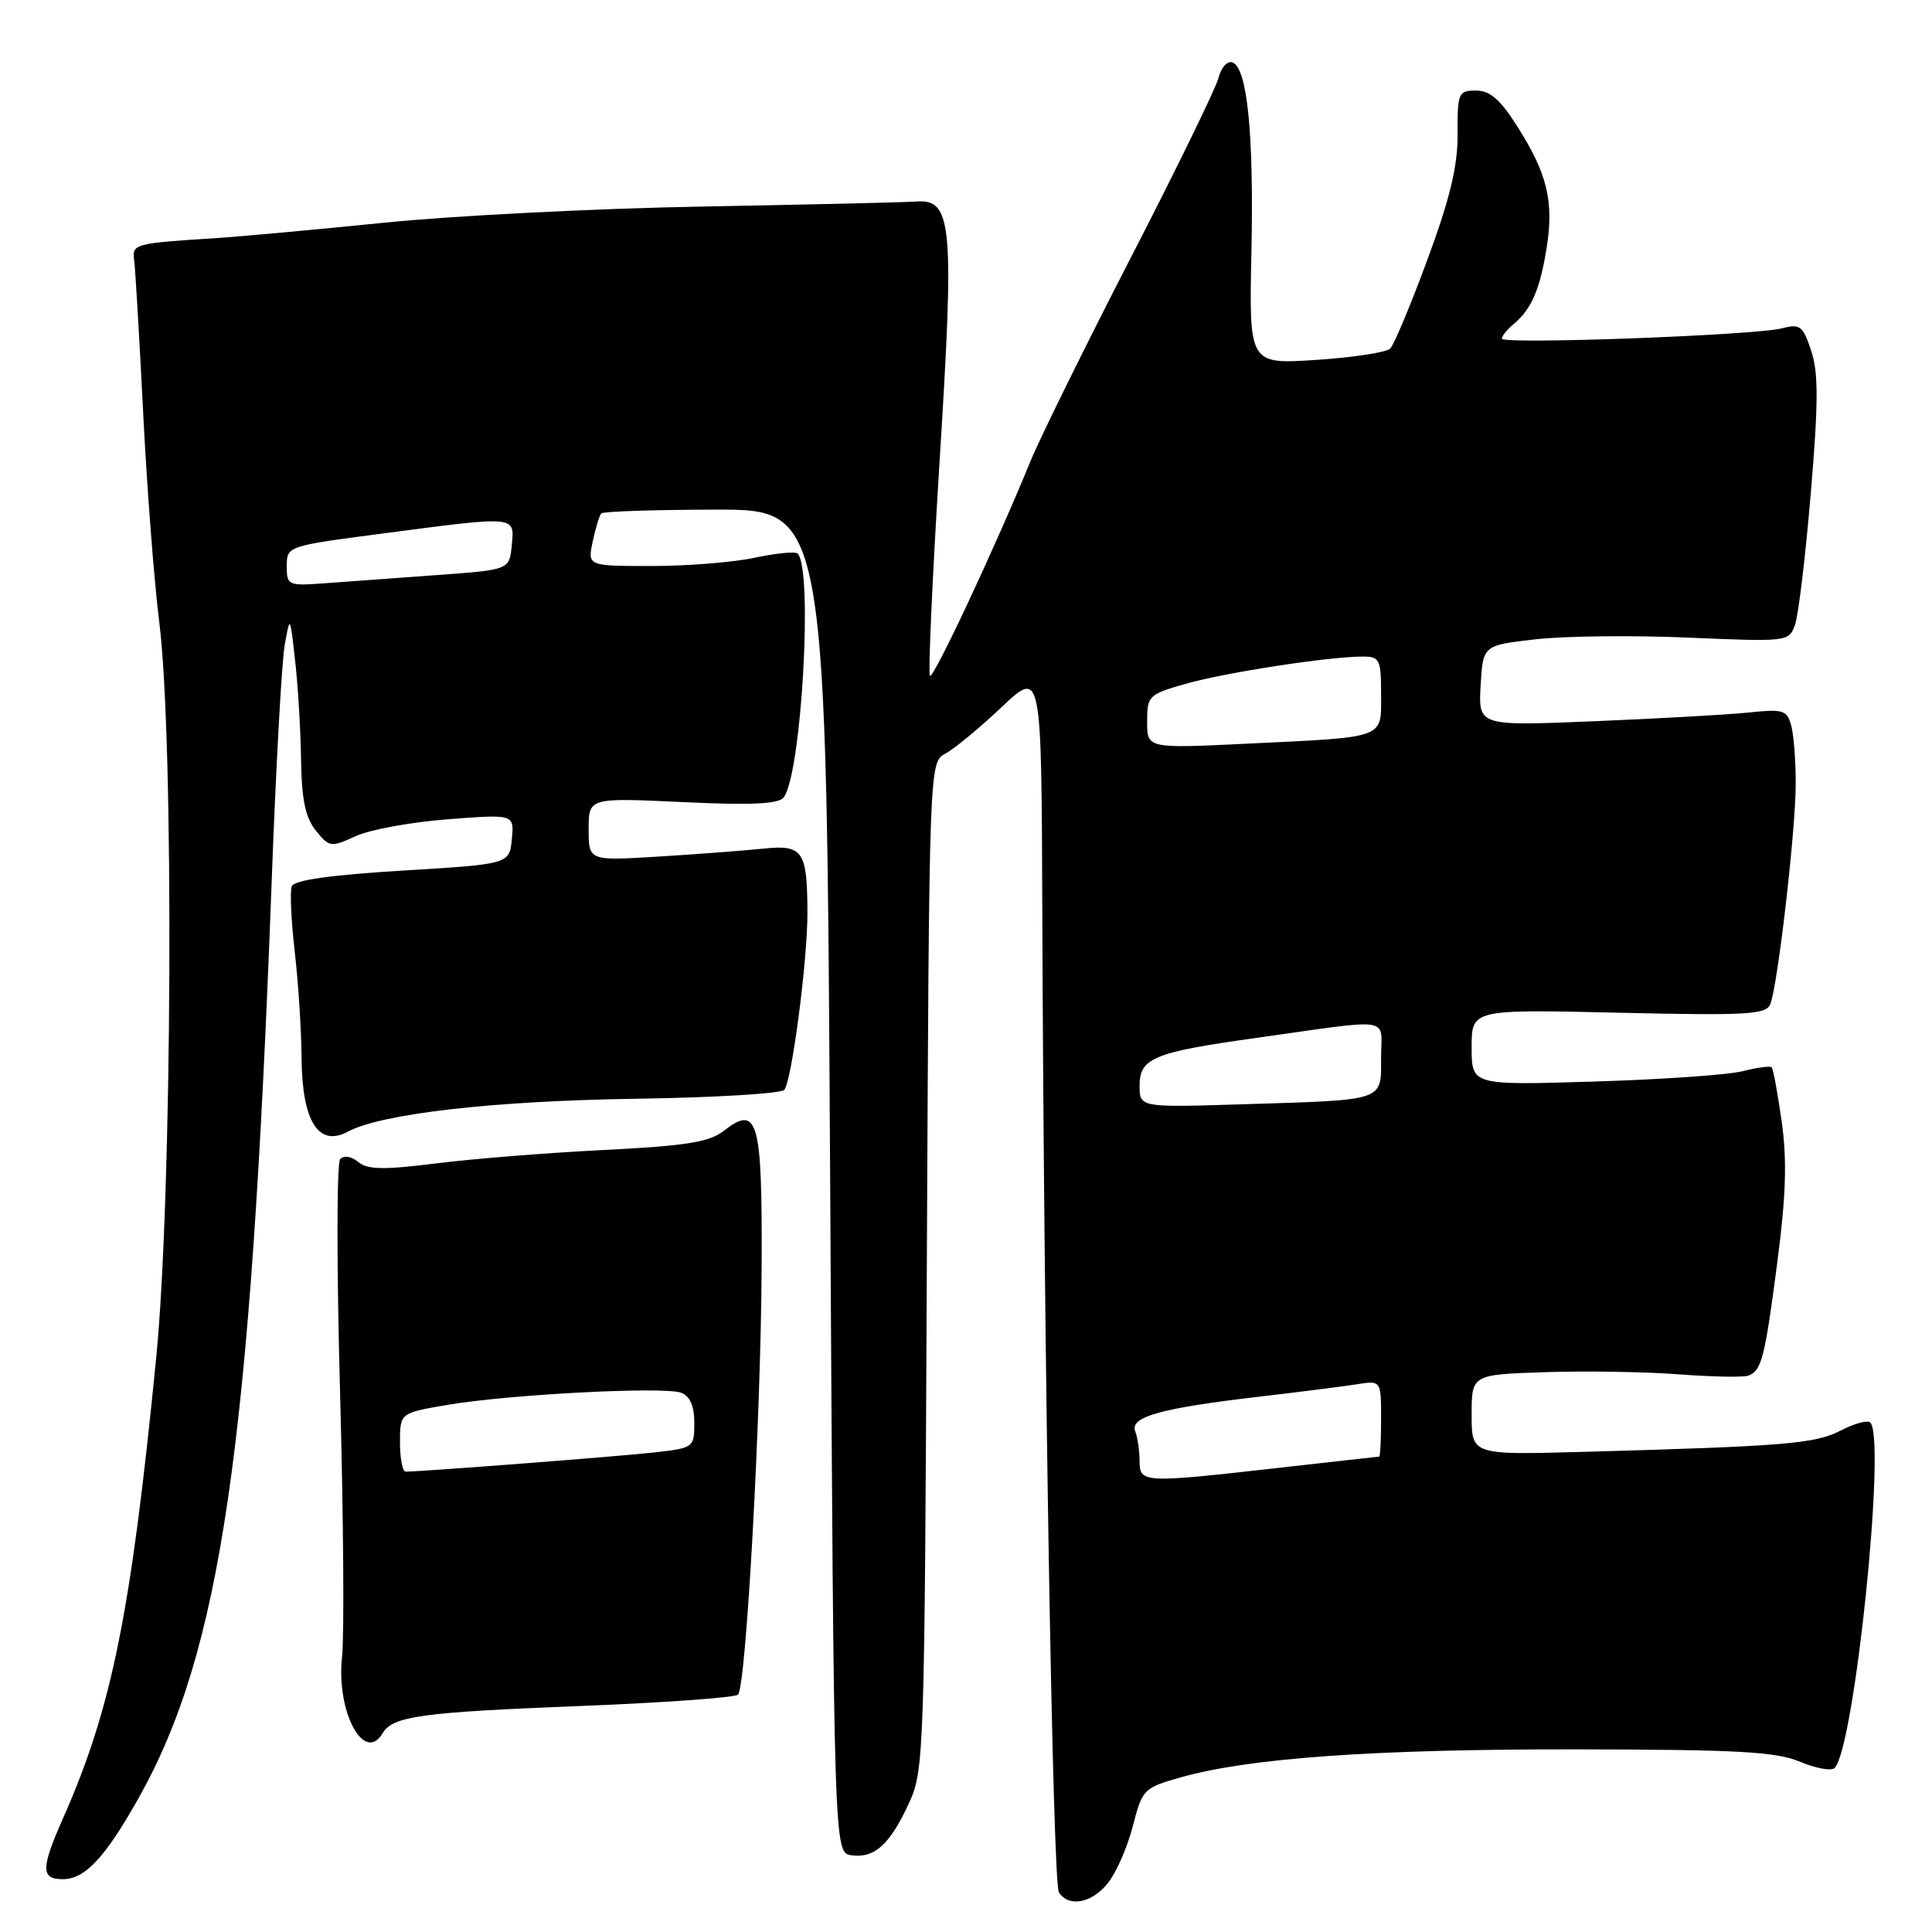 <?xml version="1.0" encoding="UTF-8" standalone="no"?>
<!DOCTYPE svg PUBLIC "-//W3C//DTD SVG 1.1//EN" "http://www.w3.org/Graphics/SVG/1.1/DTD/svg11.dtd" >
<svg xmlns="http://www.w3.org/2000/svg" xmlns:xlink="http://www.w3.org/1999/xlink" version="1.1" viewBox="0 0 256 256">
 <g >
 <path fill="currentColor"
d=" M 146.84 249.47 C 147.93 248.09 149.41 244.70 150.11 241.95 C 151.36 237.09 151.54 236.90 156.45 235.51 C 165.50 232.95 182.01 231.77 208.58 231.80 C 230.23 231.83 235.31 232.10 238.51 233.44 C 240.62 234.32 242.69 234.70 243.10 234.27 C 245.74 231.52 249.96 190.62 247.82 188.49 C 247.47 188.14 245.71 188.62 243.91 189.55 C 240.50 191.31 236.62 191.63 209.75 192.38 C 195.00 192.79 195.00 192.79 195.00 187.46 C 195.00 182.14 195.00 182.14 204.75 181.82 C 210.11 181.64 218.10 181.77 222.50 182.11 C 226.90 182.44 231.03 182.52 231.67 182.28 C 233.42 181.63 233.86 179.92 235.52 167.12 C 236.66 158.38 236.80 153.68 236.08 148.60 C 235.55 144.85 234.96 141.62 234.75 141.42 C 234.55 141.22 232.84 141.45 230.94 141.93 C 229.05 142.42 220.19 143.04 211.25 143.31 C 195.00 143.81 195.00 143.81 195.00 138.78 C 195.00 133.74 195.00 133.74 214.46 134.19 C 231.47 134.58 234.01 134.44 234.57 133.07 C 235.54 130.71 237.91 110.28 237.94 104.00 C 237.96 100.97 237.69 97.46 237.36 96.19 C 236.79 94.07 236.33 93.93 231.62 94.42 C 228.80 94.71 219.61 95.22 211.19 95.57 C 195.89 96.20 195.89 96.20 196.19 90.85 C 196.50 85.50 196.50 85.50 203.50 84.71 C 207.35 84.27 216.47 84.17 223.76 84.49 C 236.90 85.05 237.04 85.03 237.85 82.78 C 238.30 81.52 239.24 73.68 239.94 65.34 C 240.95 53.38 240.96 49.41 240.00 46.50 C 238.90 43.17 238.52 42.88 236.14 43.50 C 232.61 44.43 199.00 45.67 199.00 44.87 C 199.00 44.53 199.70 43.66 200.55 42.95 C 202.93 40.98 204.06 38.35 204.95 32.78 C 205.91 26.67 205.02 22.99 201.03 16.72 C 198.79 13.18 197.43 12.00 195.58 12.00 C 193.24 12.00 193.11 12.30 193.14 17.75 C 193.16 22.03 192.14 26.28 189.15 34.38 C 186.94 40.36 184.72 45.68 184.21 46.19 C 183.71 46.69 179.29 47.37 174.39 47.69 C 165.50 48.27 165.50 48.27 165.82 33.38 C 166.15 17.66 165.27 8.92 163.28 8.26 C 162.62 8.04 161.80 8.96 161.46 10.32 C 161.12 11.67 155.89 22.39 149.84 34.14 C 143.79 45.89 137.82 58.01 136.56 61.07 C 131.94 72.37 123.68 90.01 123.22 89.56 C 122.97 89.30 123.54 76.58 124.49 61.29 C 126.48 29.64 126.18 26.37 121.42 26.70 C 119.82 26.82 107.03 27.11 93.00 27.37 C 78.97 27.62 60.08 28.58 51.00 29.50 C 41.92 30.42 31.80 31.35 28.50 31.56 C 17.78 32.24 17.48 32.32 17.78 34.50 C 17.93 35.60 18.46 44.60 18.96 54.50 C 19.45 64.40 20.42 77.00 21.11 82.50 C 23.08 98.22 22.82 158.43 20.69 180.00 C 17.35 213.79 14.82 226.31 8.38 240.87 C 5.40 247.60 5.39 249.00 8.33 249.00 C 11.25 249.00 13.91 246.17 18.32 238.34 C 29.29 218.86 33.20 192.01 35.99 117.00 C 36.55 101.88 37.33 87.70 37.72 85.50 C 38.43 81.50 38.43 81.50 39.10 87.50 C 39.48 90.80 39.83 96.71 39.89 100.64 C 39.97 105.99 40.47 108.35 41.86 110.07 C 43.64 112.27 43.85 112.30 47.11 110.80 C 48.97 109.94 54.47 108.93 59.32 108.56 C 68.14 107.88 68.14 107.88 67.82 111.19 C 67.50 114.50 67.50 114.50 53.31 115.36 C 43.77 115.94 38.98 116.62 38.66 117.44 C 38.40 118.11 38.58 122.00 39.05 126.08 C 39.53 130.16 39.93 136.49 39.96 140.14 C 40.01 148.54 42.19 152.04 46.07 149.96 C 50.55 147.56 65.34 145.87 84.29 145.59 C 94.63 145.44 103.46 144.91 103.92 144.41 C 104.90 143.33 107.01 127.26 106.99 120.93 C 106.96 112.71 106.40 111.90 101.13 112.45 C 98.58 112.71 92.34 113.19 87.25 113.50 C 78.00 114.07 78.00 114.07 78.00 109.88 C 78.00 105.70 78.00 105.70 90.43 106.28 C 99.43 106.71 103.13 106.54 103.82 105.69 C 106.19 102.75 107.76 75.43 105.69 73.35 C 105.38 73.05 102.83 73.30 100.02 73.90 C 97.20 74.51 91.06 75.00 86.37 75.00 C 77.84 75.00 77.84 75.00 78.54 71.75 C 78.92 69.96 79.43 68.29 79.67 68.03 C 79.92 67.77 86.72 67.54 94.81 67.53 C 109.50 67.50 109.50 67.50 110.00 156.50 C 110.50 245.50 110.50 245.50 112.81 245.83 C 115.86 246.26 117.89 244.44 120.41 239.00 C 122.45 234.60 122.51 232.99 122.81 167.75 C 123.12 101.01 123.12 101.01 125.28 99.85 C 126.47 99.21 129.82 96.44 132.72 93.70 C 138.00 88.71 138.00 88.71 138.11 120.60 C 138.32 179.90 139.50 249.49 140.31 250.75 C 141.63 252.78 144.71 252.18 146.84 249.47 Z  M 50.70 229.66 C 52.05 227.40 55.75 226.89 76.79 226.06 C 87.94 225.62 97.39 224.94 97.79 224.55 C 98.86 223.47 100.83 187.86 100.92 167.87 C 101.01 148.34 100.44 146.31 95.89 149.85 C 93.96 151.35 90.93 151.83 80.00 152.38 C 72.58 152.75 62.57 153.55 57.76 154.16 C 50.82 155.03 48.70 154.99 47.47 153.97 C 46.55 153.21 45.57 153.06 45.07 153.59 C 44.61 154.09 44.60 168.00 45.06 184.50 C 45.51 201.00 45.63 216.78 45.32 219.57 C 44.53 226.79 48.25 233.77 50.70 229.66 Z  M 151.00 193.58 C 151.00 192.25 150.74 190.48 150.42 189.64 C 149.68 187.73 153.90 186.57 167.00 185.05 C 172.22 184.44 177.96 183.71 179.75 183.43 C 183.00 182.91 183.00 182.91 183.00 187.95 C 183.00 190.73 182.89 193.00 182.75 193.01 C 182.61 193.02 176.65 193.68 169.50 194.49 C 151.41 196.54 151.00 196.52 151.00 193.58 Z  M 151.00 143.85 C 151.00 140.20 152.87 139.43 166.38 137.54 C 184.97 134.94 183.00 134.63 183.00 140.15 C 183.00 145.97 183.72 145.73 164.75 146.32 C 151.00 146.75 151.00 146.75 151.00 143.85 Z  M 152.00 95.62 C 152.00 92.18 152.18 92.01 157.25 90.57 C 162.56 89.08 176.11 87.00 180.57 87.00 C 182.82 87.00 183.00 87.37 183.00 91.98 C 183.00 97.95 183.85 97.64 165.25 98.54 C 152.00 99.18 152.00 99.18 152.00 95.62 Z  M 38.00 75.01 C 38.00 72.36 38.03 72.35 50.80 70.68 C 68.57 68.35 68.19 68.31 67.81 72.25 C 67.50 75.50 67.50 75.50 58.00 76.19 C 52.77 76.57 46.14 77.05 43.25 77.27 C 38.14 77.65 38.00 77.60 38.00 75.01 Z  M 53.00 191.11 C 53.00 187.23 53.00 187.23 59.25 186.16 C 67.39 184.77 88.04 183.69 90.27 184.55 C 91.43 185.00 92.00 186.31 92.00 188.54 C 92.00 191.80 91.91 191.87 86.75 192.45 C 82.27 192.96 55.98 194.99 53.75 195.00 C 53.34 195.00 53.00 193.25 53.00 191.11 Z "/>
</g>
</svg>